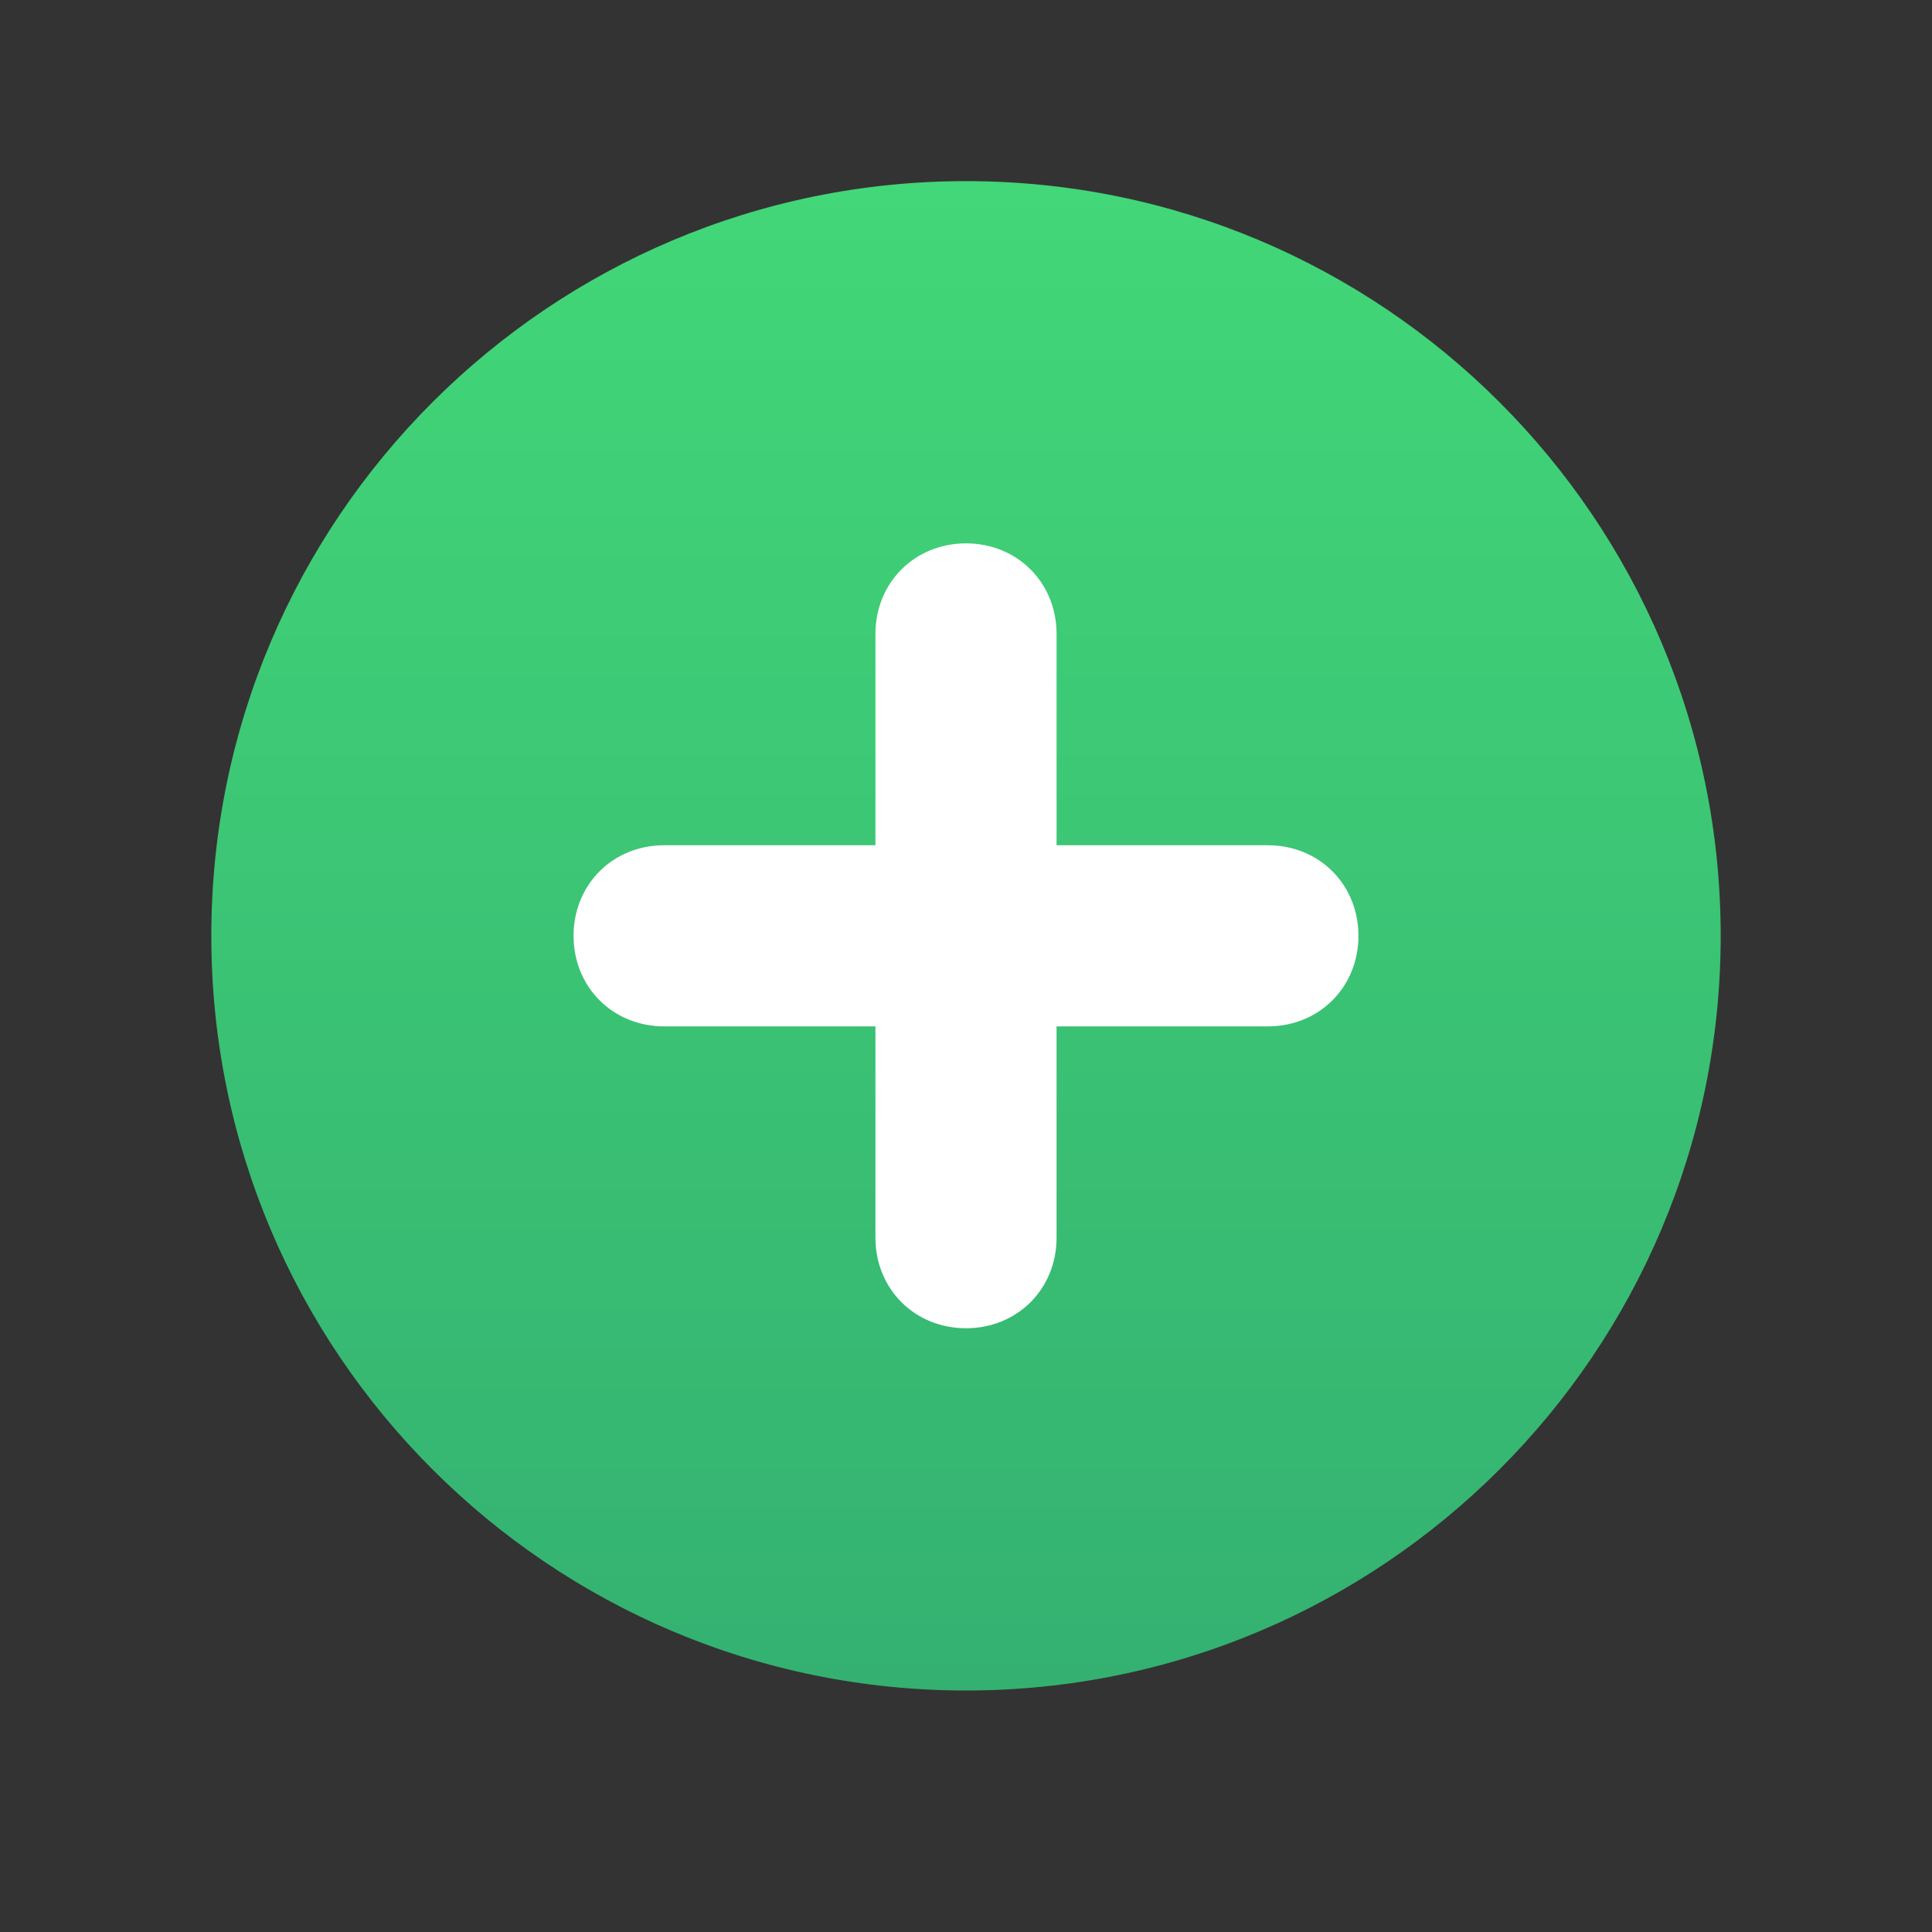 <?xml version="1.0" encoding="utf-8"?>
<!-- Generator: Adobe Illustrator 24.2.3, SVG Export Plug-In . SVG Version: 6.00 Build 0)  -->
<svg version="1.1" id="Layer_1" xmlns="http://www.w3.org/2000/svg" xmlns:xlink="http://www.w3.org/1999/xlink" x="0px" y="0px"
	 viewBox="0 0 64 64" style="enable-background:new 0 0 64 64;" xml:space="preserve">
<rect x="0" y="0" width="64" height="64" fill="#333333" stroke="none"/>
<style type="text/css">
	.st0{fill:url(#SVGID_1_);}
	.st1{fill:#FFFFFF;}
</style>
<linearGradient id="SVGID_1_" gradientUnits="userSpaceOnUse" x1="32" y1="60" x2="32" y2="10" gradientTransform="matrix(1 0 0 -1 0 66)">
	<stop  offset="0" style="stop-color:#42D778"/>
	<stop  offset="0.996" style="stop-color:#34B171"/>
	<stop  offset="1" style="stop-color:#34B171"/>
</linearGradient>
<path class="st0" d="M57,31c0,13.8-11.2,25-25,25S7,44.8,7,31S18.2,6,32,6S57,17.2,57,31z"/>
<path class="st1" d="M32,18L32,18c1.7,0,3,1.3,3,3v20c0,1.7-1.3,3-3,3l0,0c-1.7,0-3-1.3-3-3V21C29,19.3,30.3,18,32,18z"/>
<path class="st1" d="M45,31L45,31c0,1.7-1.3,3-3,3H22c-1.7,0-3-1.3-3-3l0,0c0-1.7,1.3-3,3-3h20C43.7,28,45,29.3,45,31z"/>
</svg>
